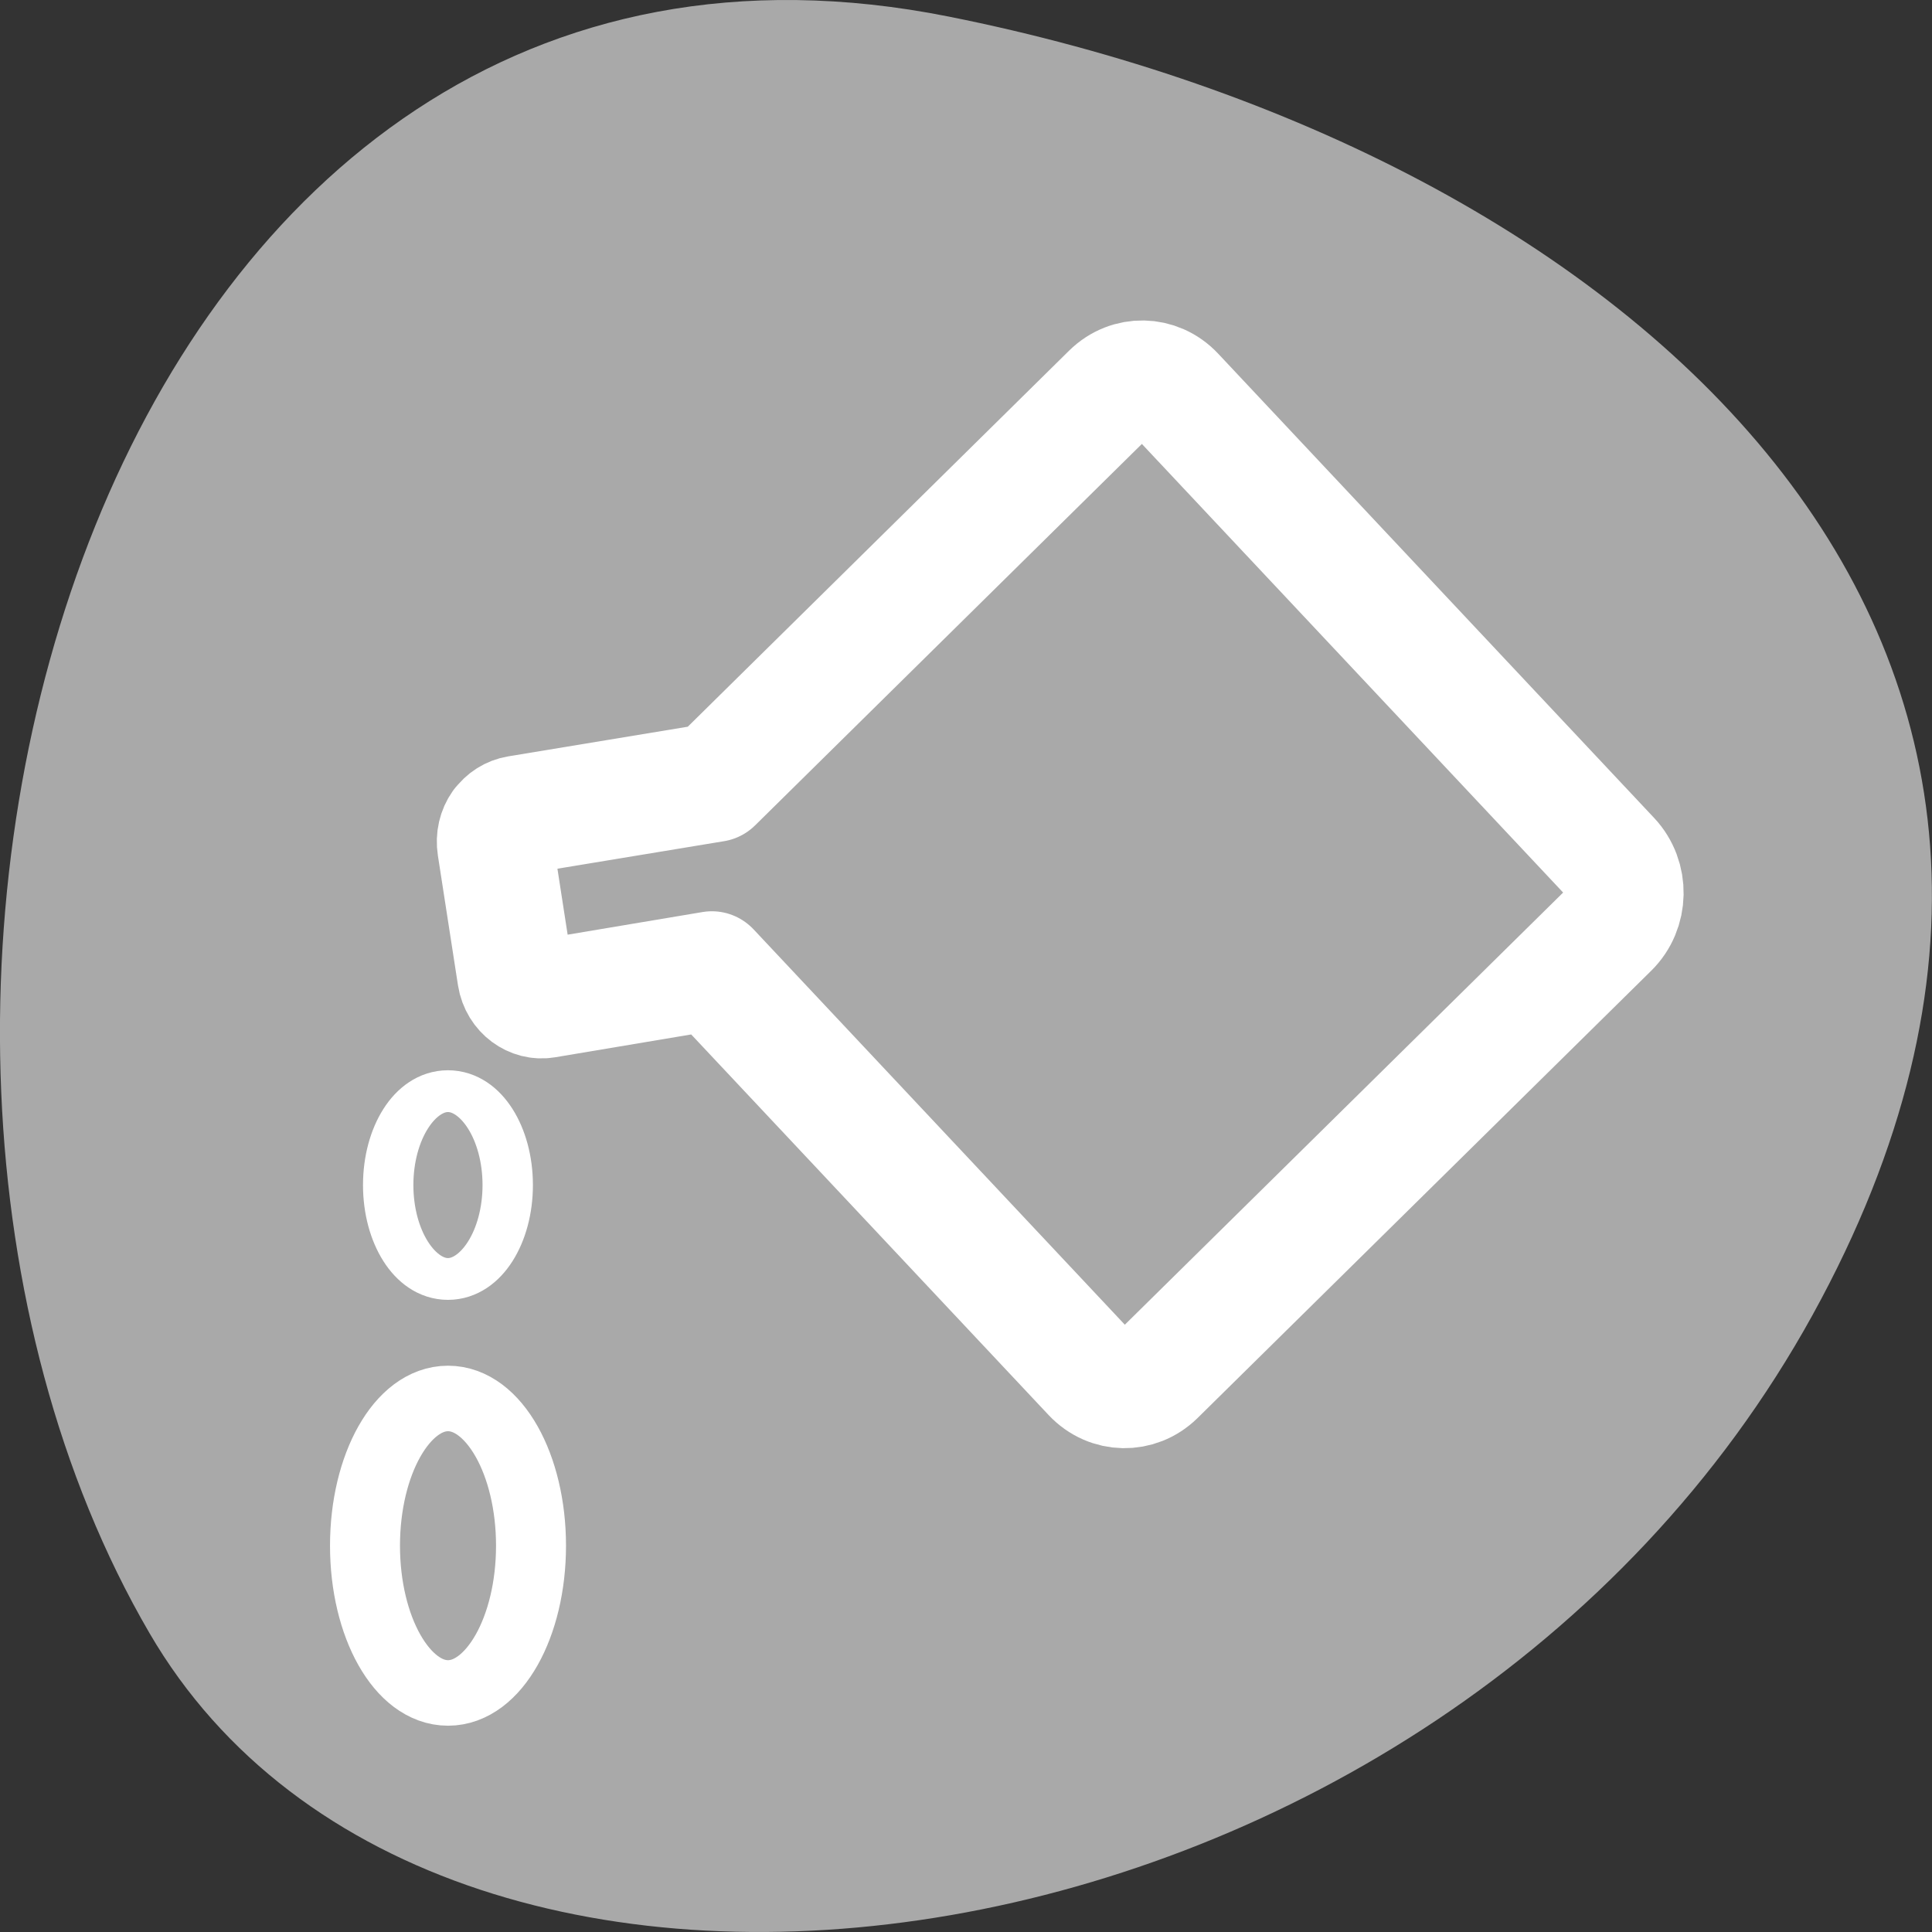 <svg xmlns="http://www.w3.org/2000/svg" xmlns:xlink="http://www.w3.org/1999/xlink" viewBox="0 0 256 256"><rect x="0" y="0" width="256" height="256" fill="#333333" stroke="none"/><defs><path id="0" d="m 16.83 38.825 c 0 2.584 -1.107 4.681 -2.471 4.681 -1.364 0 -2.471 -2.097 -2.471 -4.681 0 -2.584 1.107 -4.681 2.471 -4.681 1.364 0 2.471 2.097 2.471 4.681 z" style="fill-rule:evenodd;stroke-linecap:round;stroke-linejoin:round;stroke-width:2.083"/></defs><path d="m 125.73 2.2 c -111.92 -22.351 -154.42 130.95 -105.92 214.2 38.644 66.33 171.02 47.37 220.37 -42.17 49.35 -89.54 -24.617 -154.09 -114.45 -172.03 z" style="fill:#a9a9a9;color:#000"/><g transform="matrix(3.148 0 0 3.226 31.562 34.12)" style="fill:#a9a9a9"><path d="m 15.313 18.431 c -0.161 0.182 -0.249 0.429 -0.232 0.692 l 0.276 4.594 c 0.033 0.525 0.487 0.927 1.012 0.895 l 6.03 -0.392 l 12.15 15.373 c 0.585 0.74 1.65 0.864 2.39 0.28 l 17.73 -14.01 c 0.74 -0.585 0.864 -1.65 0.28 -2.39 l -13.996 -17.709 c -0.585 -0.74 -1.65 -0.864 -2.39 -0.28 l -15.414 12.183 l -7.169 0.448 c -0.263 0.016 -0.501 0.138 -0.662 0.32 z" transform="matrix(1.167 -0.114 0.114 1.167 -8.962 3.584)" style="stroke:#fff;fill-rule:evenodd;stroke-linecap:round;stroke-linejoin:round;stroke-width:4.166"/><g transform="matrix(1.414 0 0 1.292 -11.472 2.75)"><use xlink:href="#0" style="stroke:#a9a9a9"/><use xlink:href="#0" style="stroke:#fff"/></g><g transform="matrix(1.018 0 0 0.824 -5.788 6.107)"><use xlink:href="#0" style="stroke:#a9a9a9"/><use xlink:href="#0" style="stroke:#fff"/></g></g></svg>